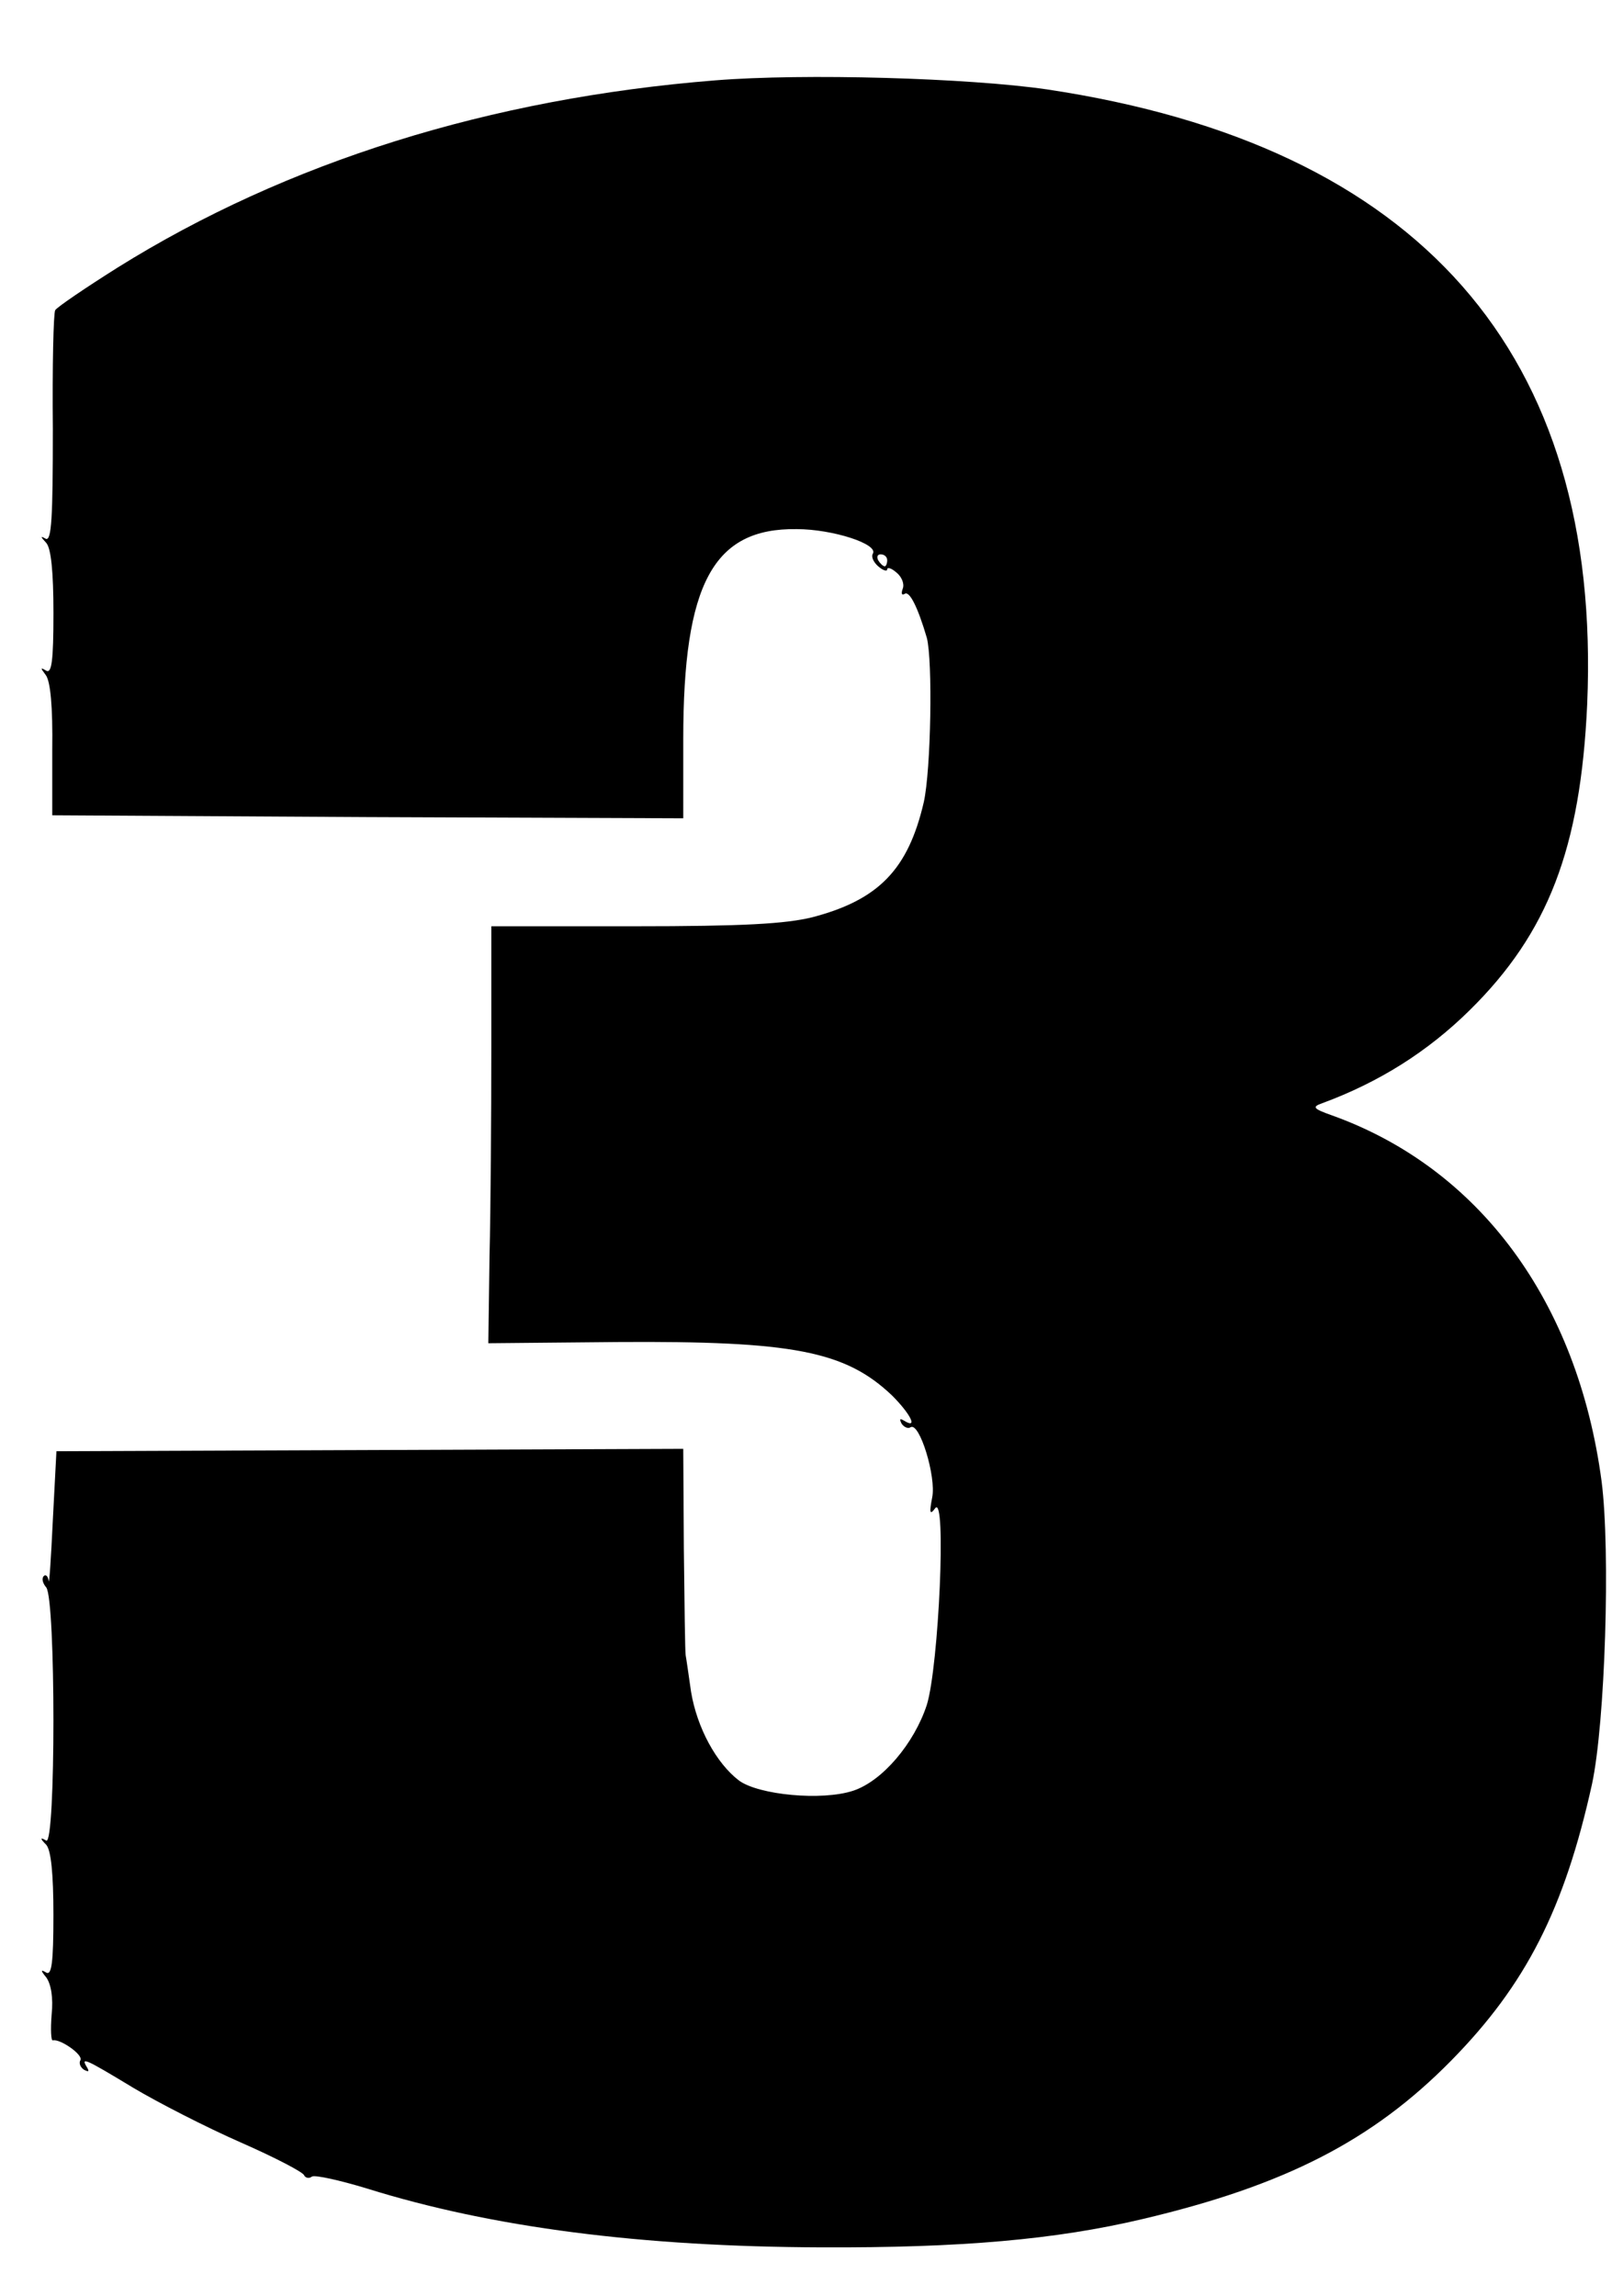 <?xml version="1.0" encoding="UTF-8" standalone="no"?>
<!-- Created with Inkscape (http://www.inkscape.org/) -->

<svg
   xmlns:dc="http://purl.org/dc/elements/1.1/"
   xmlns:cc="http://creativecommons.org/ns#"
   xmlns:rdf="http://www.w3.org/1999/02/22-rdf-syntax-ns#"
   xmlns:svg="http://www.w3.org/2000/svg"
   xmlns="http://www.w3.org/2000/svg"
   xmlns:sodipodi="http://sodipodi.sourceforge.net/DTD/sodipodi-0.dtd"
   xmlns:inkscape="http://www.inkscape.org/namespaces/inkscape"
   width="210mm"
   height="297mm"
   viewBox="0 0 210 297"
   version="1.1"
   id="svg160"
   inkscape:version="0.92.4 5da689c313, 2019-01-14"
   sodipodi:docname="shift_3.svg">
  <defs
     id="defs154" />
  <sodipodi:namedview
     id="base"
     pagecolor="#ffffff"
     bordercolor="#666666"
     borderopacity="1.0"
     inkscape:pageopacity="0.0"
     inkscape:pageshadow="2"
     inkscape:zoom="0.35"
     inkscape:cx="405.71429"
     inkscape:cy="560"
     inkscape:document-units="mm"
     inkscape:current-layer="layer1"
     showgrid="false"
     inkscape:window-width="960"
     inkscape:window-height="1060"
     inkscape:window-x="0"
     inkscape:window-y="20"
     inkscape:window-maximized="0" />
  <g
     inkscape:label="Layer 1"
     inkscape:groupmode="layer"
     id="layer1">
    <path
       style="fill:#000000;stroke:none;stroke-width:0.078"
       d="M 92.521,10.398 C 63.417,12.726 37.107,20.953 15.22,34.612 c -4.191,2.639 -7.839,5.122 -8.072,5.51 -0.233,0.31 -0.388,7.295 -0.31,15.367 0,11.409 -0.155,14.591 -0.931,14.203 -0.699,-0.388 -0.699,-0.31 0.078,0.543 0.621,0.699 0.931,3.725 0.931,9.081 0,6.209 -0.233,7.839 -0.931,7.451 -0.776,-0.466 -0.776,-0.388 -0.078,0.543 0.621,0.776 0.931,4.113 0.854,9.701 v 8.46 l 40.823,0.233 40.823,0.155 V 95.615 c 0,-20.101 3.881,-27.319 14.669,-27.164 4.657,0 10.633,1.94 9.857,3.182 -0.233,0.388 0.078,1.087 0.699,1.63 0.621,0.543 1.164,0.699 1.164,0.388 0,-0.31 0.543,-0.155 1.164,0.388 0.699,0.543 1.087,1.475 0.854,2.095 -0.233,0.621 -0.155,0.931 0.233,0.699 0.621,-0.466 1.707,1.707 2.872,5.666 0.776,2.949 0.543,17.074 -0.388,21.265 -2.018,8.692 -5.821,12.651 -14.436,14.901 -3.493,0.854 -8.925,1.164 -23.051,1.164 H 63.572 v 15.677 c 0,8.692 -0.078,20.8 -0.233,27.009 l -0.155,11.254 16.686,-0.155 c 22.74,-0.155 29.492,1.164 35.546,6.907 2.406,2.406 3.415,4.424 1.552,3.26 -0.543,-0.31 -0.621,-0.233 -0.31,0.388 0.31,0.466 0.854,0.699 1.164,0.466 1.164,-0.699 3.337,6.442 2.794,9.081 -0.388,2.018 -0.31,2.328 0.388,1.397 1.475,-1.94 0.466,20.489 -1.087,25.456 -1.63,4.967 -5.743,9.857 -9.546,11.098 -4.036,1.319 -12.185,0.543 -14.746,-1.319 -2.949,-2.251 -5.433,-6.83 -6.209,-11.486 -0.31,-2.173 -0.621,-4.346 -0.699,-4.734 -0.078,-0.466 -0.155,-6.597 -0.233,-13.737 l -0.078,-12.961 -40.513,0.155 -40.591,0.155 -0.466,8.925 c -0.233,4.89 -0.466,8.46 -0.543,7.839 -0.078,-0.621 -0.388,-0.854 -0.621,-0.621 -0.31,0.31 -0.155,0.931 0.31,1.475 1.242,1.552 1.242,33.45 0,32.752 -0.776,-0.466 -0.854,-0.31 0,0.543 0.621,0.699 0.931,3.725 0.931,9.081 0,6.209 -0.233,7.839 -0.931,7.451 -0.776,-0.466 -0.699,-0.233 0,0.621 0.621,0.854 0.931,2.639 0.699,4.812 -0.155,1.94 -0.078,3.415 0.155,3.337 0.931,-0.233 3.958,1.863 3.57,2.561 -0.233,0.388 0,0.931 0.466,1.242 0.621,0.31 0.699,0.233 0.388,-0.31 -0.854,-1.397 -0.31,-1.164 5.976,2.639 3.26,1.94 9.469,5.122 13.892,7.063 4.424,1.94 8.149,3.881 8.227,4.269 0.155,0.31 0.621,0.466 1.009,0.155 0.388,-0.233 3.57,0.466 7.14,1.552 16.143,5.045 35.546,7.528 58.752,7.606 18.083,0.078 30.346,-1.009 41.522,-3.648 18.471,-4.346 29.803,-10.167 39.97,-20.489 9.701,-9.857 14.668,-19.636 18.239,-35.779 1.707,-7.916 2.406,-30.191 1.242,-39.194 -3.104,-23.283 -15.833,-40.513 -34.925,-47.343 -2.406,-0.854 -2.561,-1.087 -1.242,-1.552 7.373,-2.716 13.66,-6.675 19.092,-12.03 10.167,-10.012 14.358,-20.955 15.212,-39.582 C 207.308,45.711 183.637,18.78 135.44,11.562 125.273,10.087 104.085,9.466 92.521,10.398 Z M 114.796,72.487 c 0,0.388 -0.155,0.776 -0.31,0.776 -0.233,0 -0.621,-0.388 -0.854,-0.776 -0.233,-0.466 -0.078,-0.776 0.31,-0.776 0.466,0 0.854,0.31 0.854,0.776 z"
       id="path6"
       inkscape:connector-curvature="0" />
  </g>
</svg>

